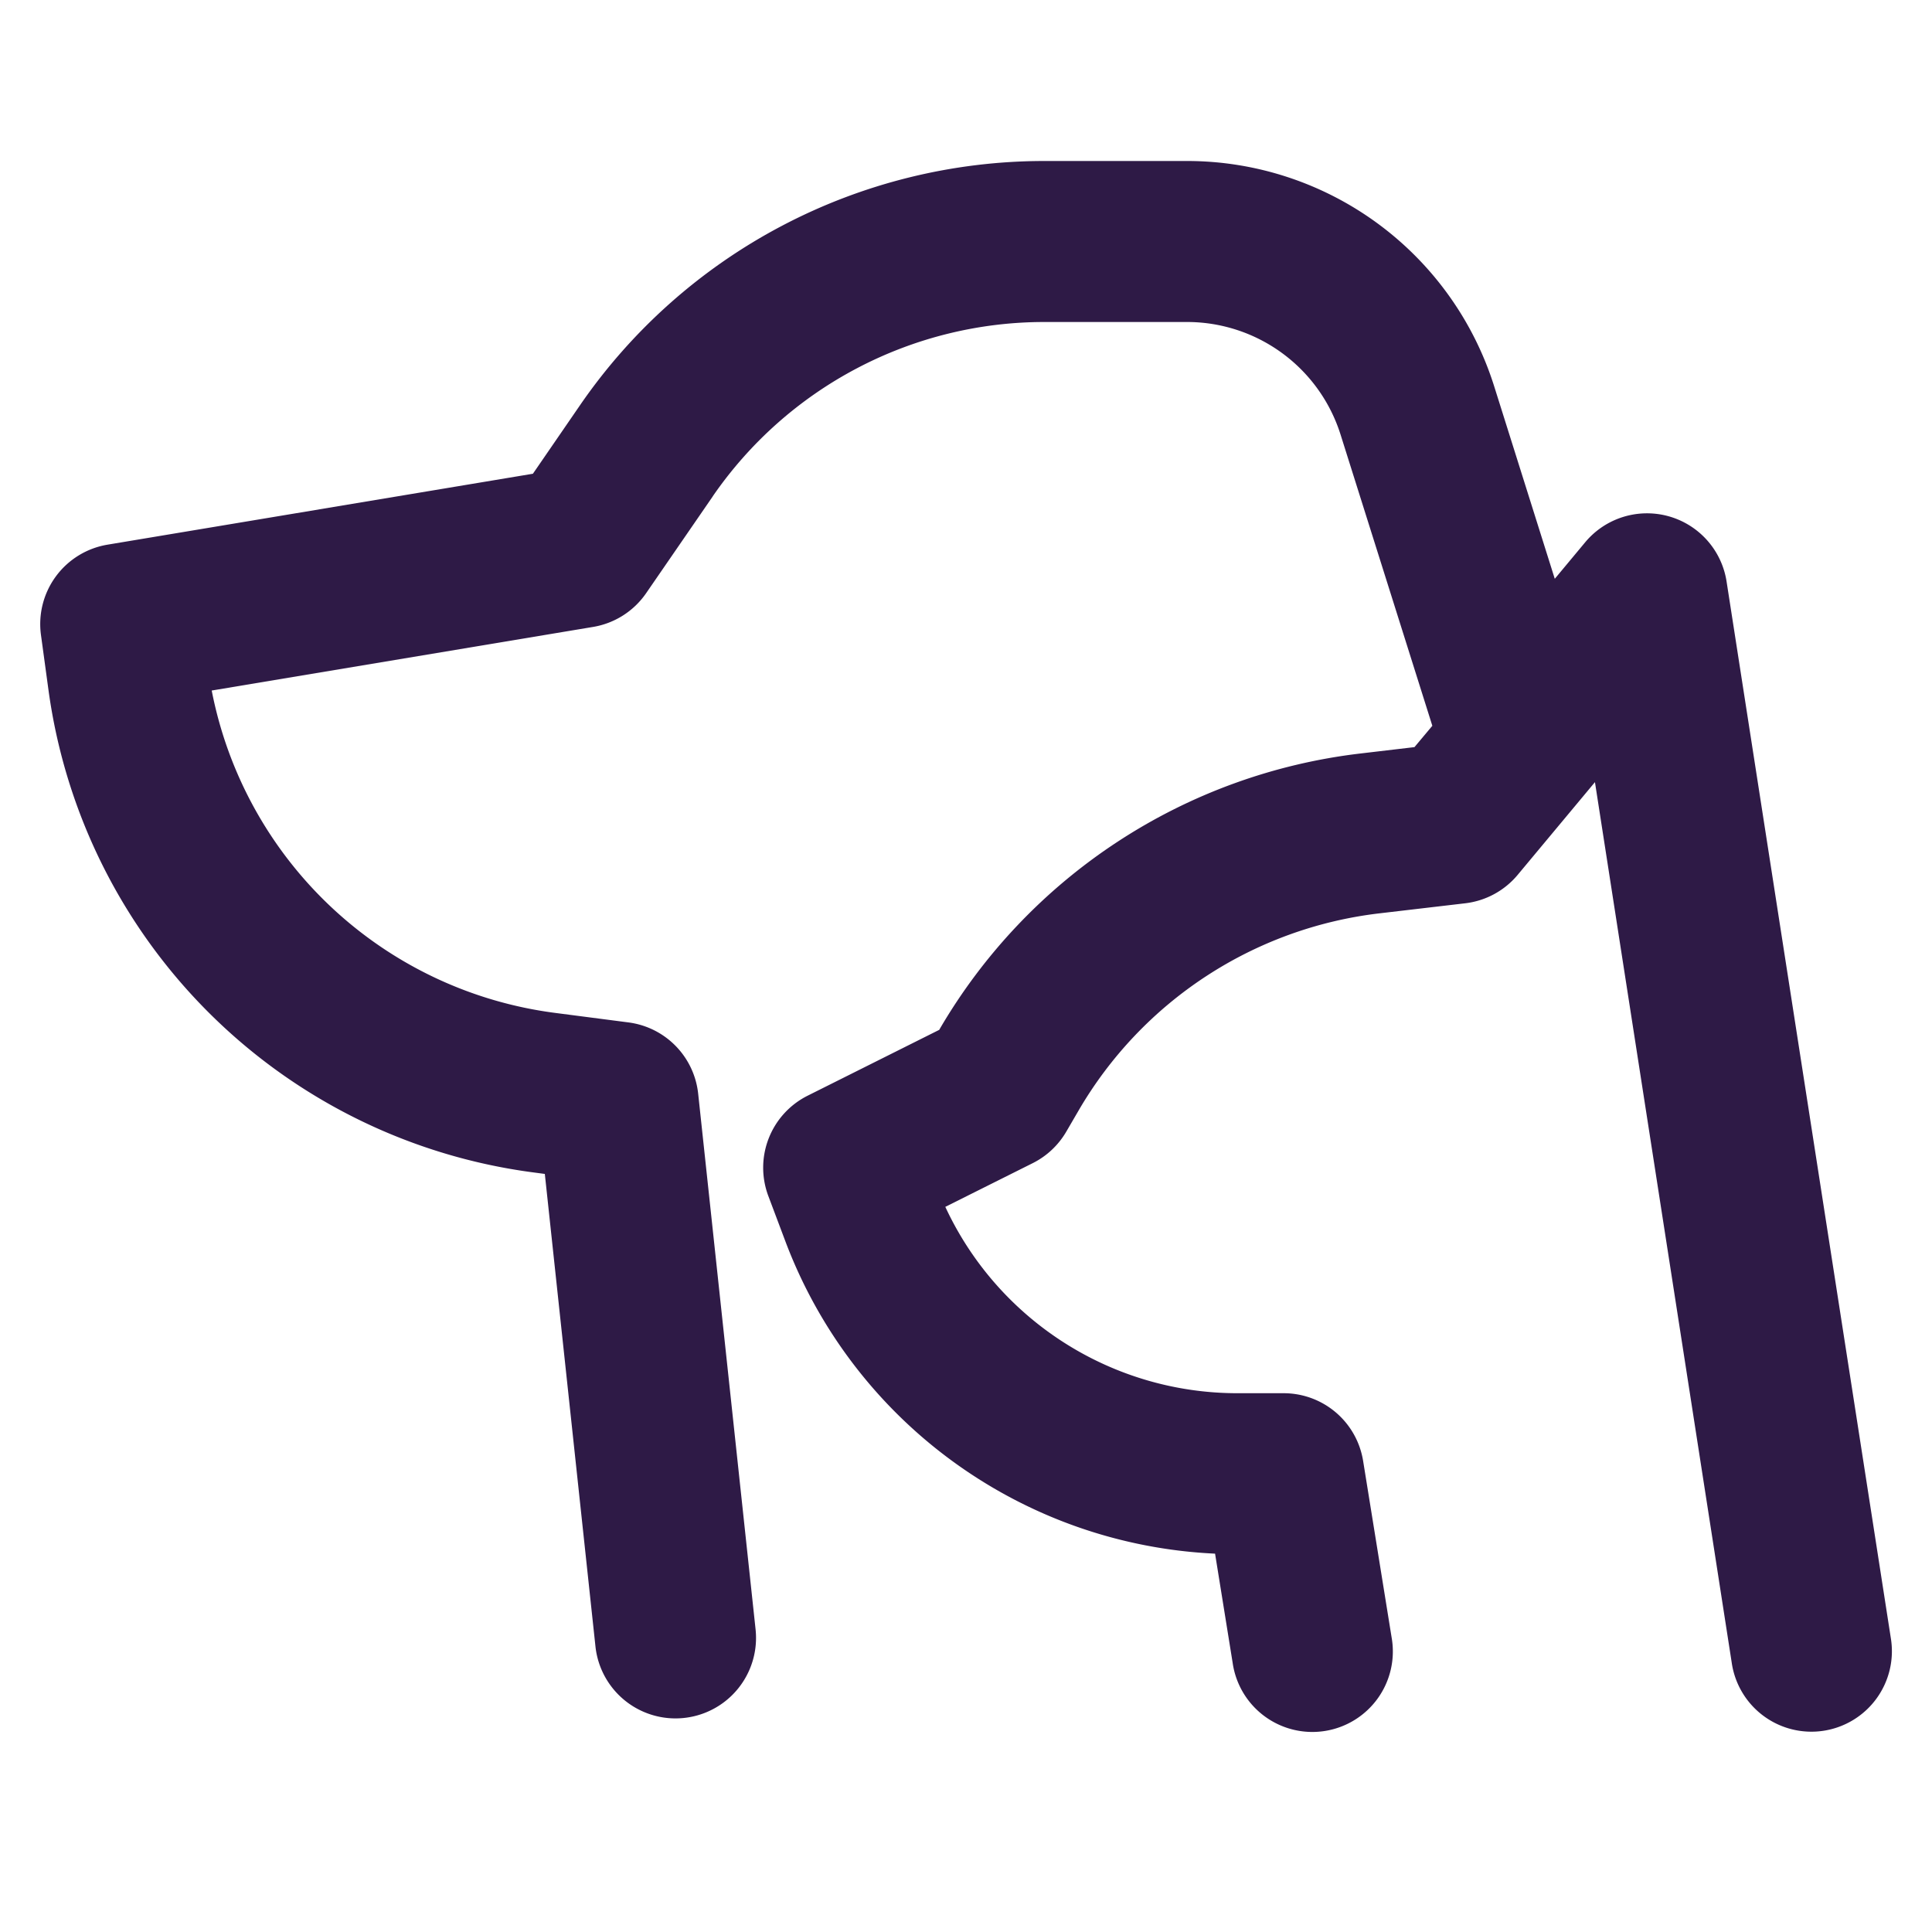 <svg width="24" height="24" viewBox="0 0 24 24" fill="none" xmlns="http://www.w3.org/2000/svg">
    <path fill-rule="evenodd" clip-rule="evenodd" d="M8.853 6.167A5 5 0 0 1 12.973 4h1.772a2 2 0 0 1 1.908 1.399l1.14 3.617-.222.265-.67.079a7 7 0 0 0-5.229 3.425l-.004.008-1.635.818a1 1 0 0 0-.489 1.245l.21.558a6 6 0 0 0 5.34 3.886l.219 1.36a1 1 0 1 0 1.974-.32l-.354-2.193a1 1 0 0 0-.987-.84h-.575a4 4 0 0 1-3.628-2.315l1.086-.543a1 1 0 0 0 .416-.39l.155-.266a5 5 0 0 1 3.735-2.447l1.066-.125a1 1 0 0 0 .652-.353l.96-1.152 1.699 10.938a1 1 0 1 0 1.976-.308l-2.04-13.123a1 1 0 0 0-1.756-.487l-.378.454-.753-2.392A4 4 0 0 0 14.745 2h-1.772a7 7 0 0 0-5.768 3.034l-.585.851-5.284.881a1 1 0 0 0-.827 1.122l.093.682a7 7 0 0 0 6.03 5.995l.136.018.629 5.87a1 1 0 1 0 1.989-.213l-.713-6.653a1 1 0 0 0-.865-.886l-.917-.119A5 5 0 0 1 2.63 8.578l4.737-.79a1 1 0 0 0 .66-.42l.826-1.2z" fill="#2E1A46"/>
</svg>
